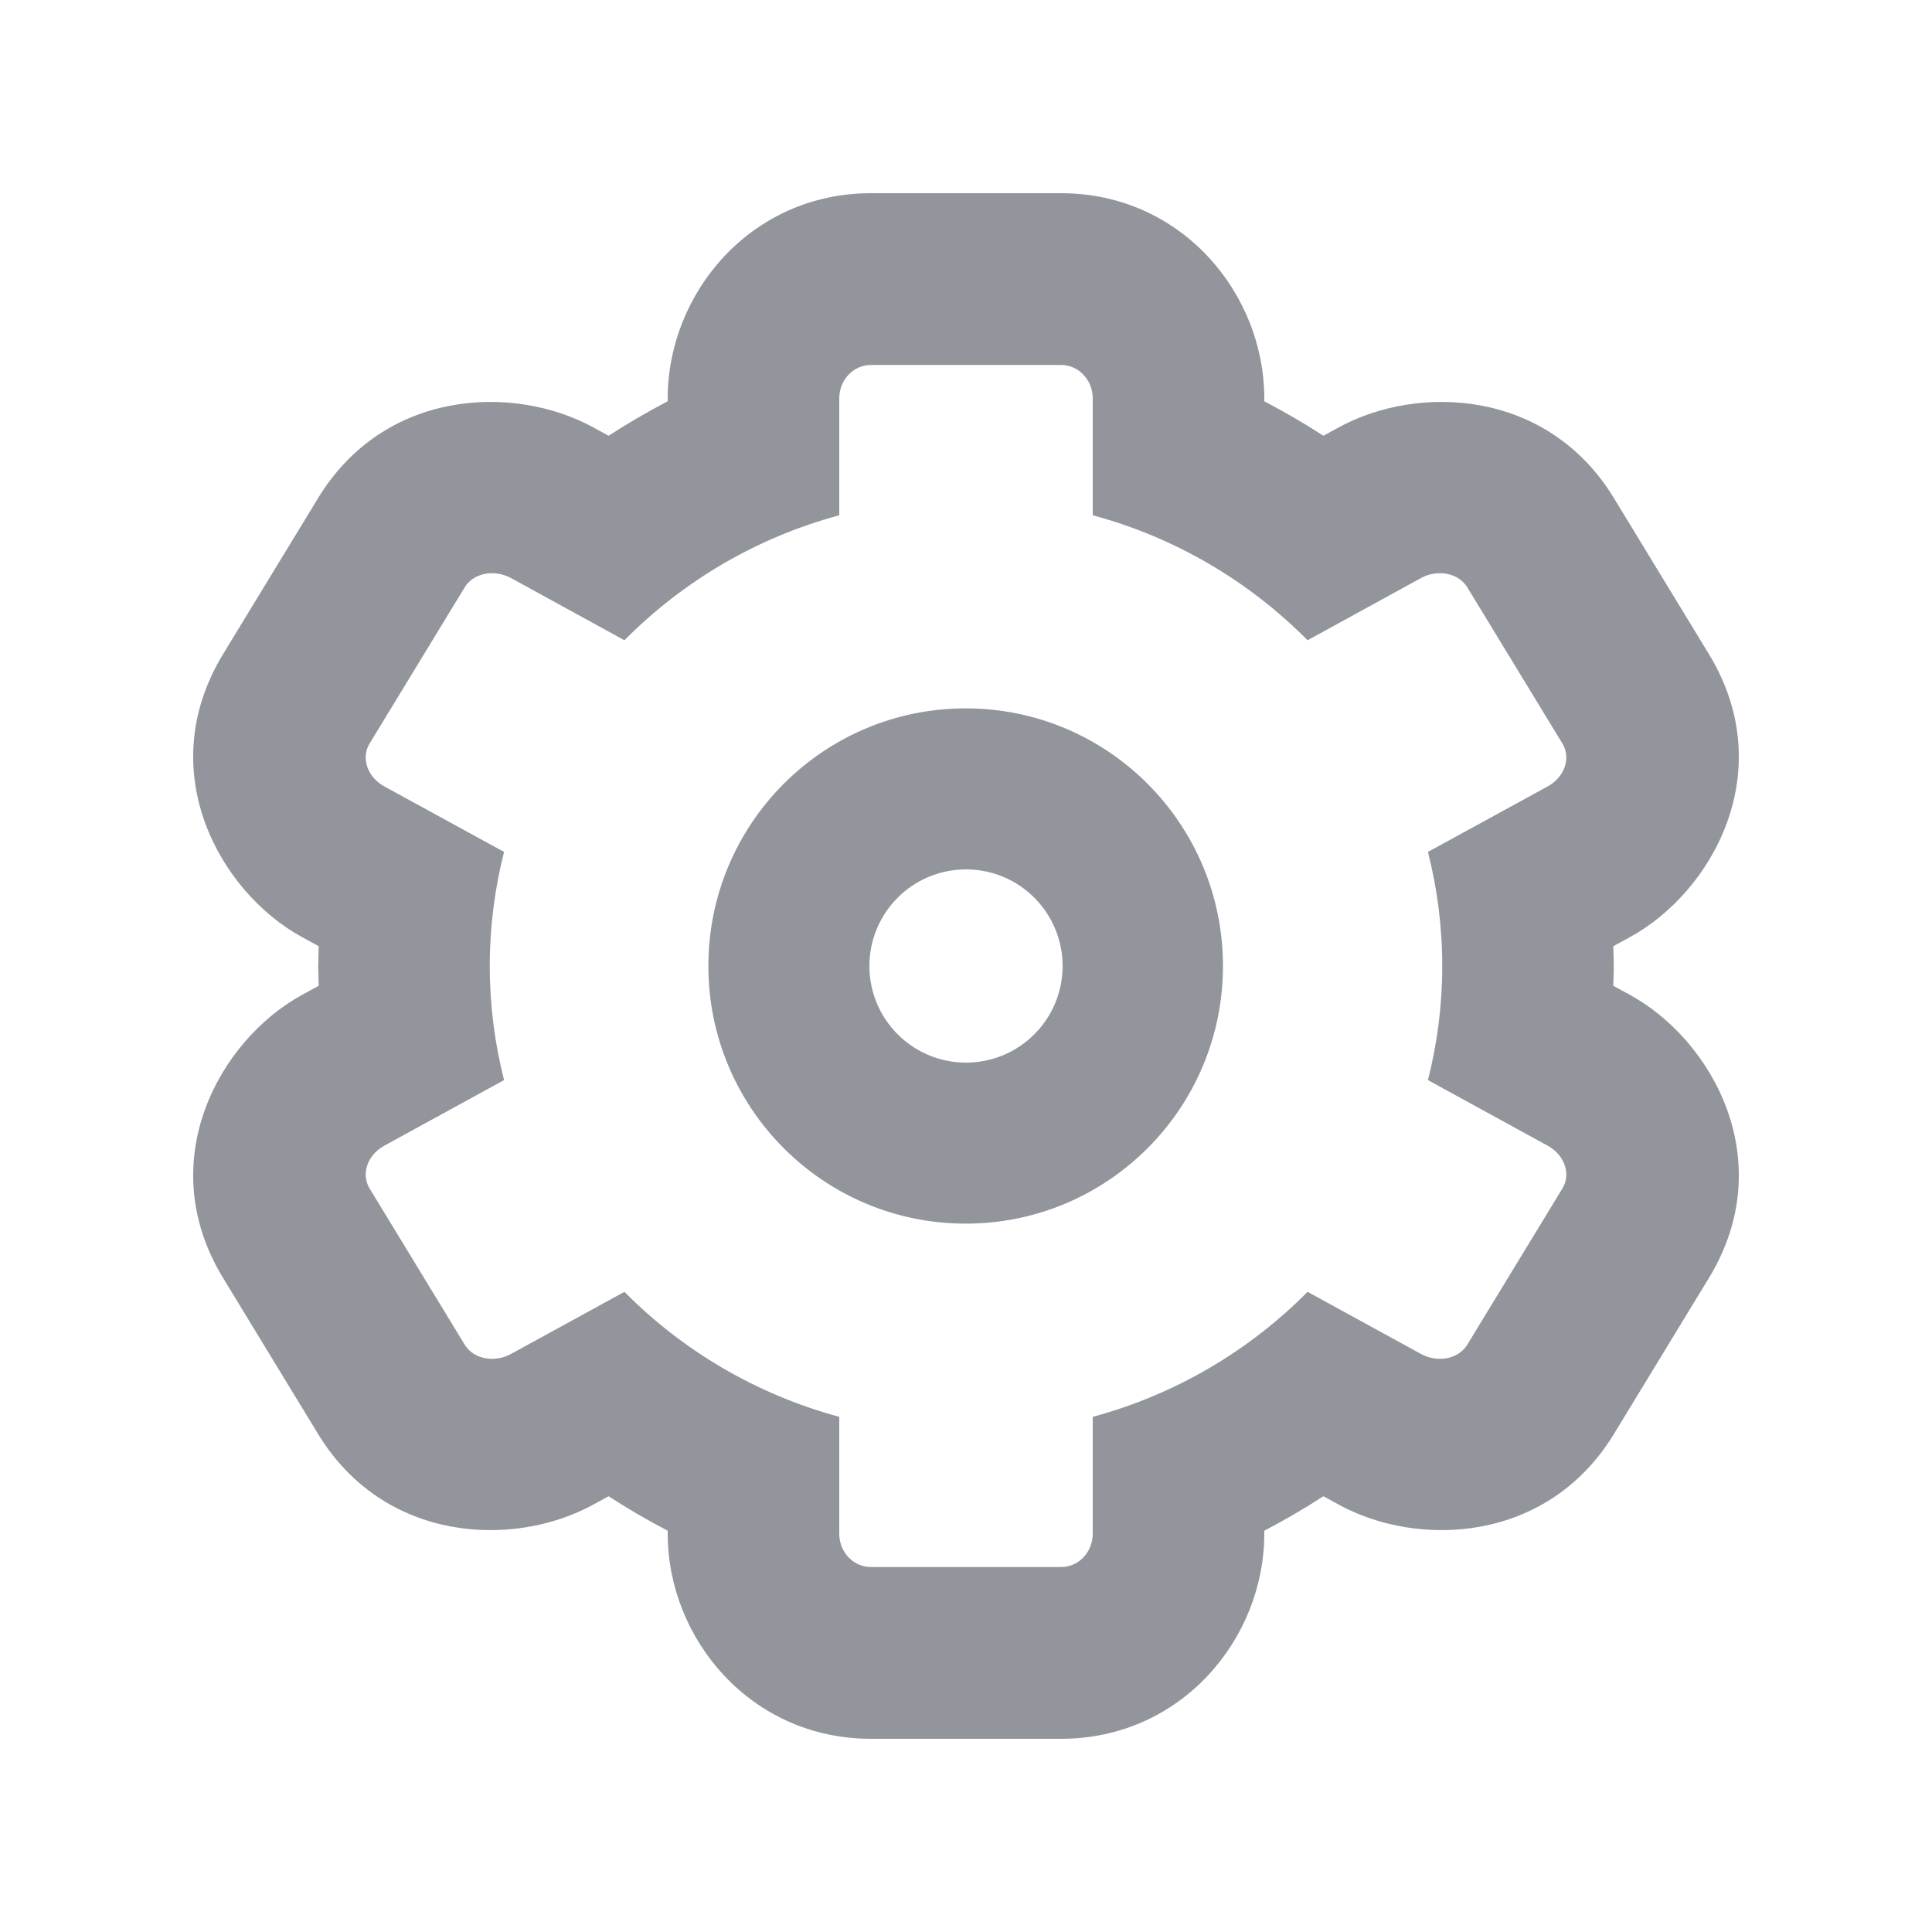 <svg width="20" height="20" viewBox="0 0 20 20" fill="none" xmlns="http://www.w3.org/2000/svg">
<path fill-rule="evenodd" clip-rule="evenodd" d="M2.309 6.772C1.572 7.983 2.276 9.235 3.125 9.7L3.299 9.795C3.297 9.864 3.295 9.933 3.294 10C3.295 10.067 3.297 10.136 3.299 10.205L3.125 10.3C2.276 10.765 1.572 12.017 2.309 13.229L3.293 14.845C3.981 15.974 5.322 16.025 6.141 15.576L6.3 15.489C6.497 15.617 6.702 15.736 6.912 15.846V15.877C6.912 16.963 7.77 18 9.016 18H10.984C12.23 18 13.088 16.963 13.088 15.877V15.846C13.298 15.736 13.503 15.617 13.7 15.489L13.859 15.576C14.678 16.025 16.019 15.974 16.707 14.845L17.691 13.229C18.428 12.017 17.724 10.765 16.875 10.3L16.701 10.205C16.703 10.136 16.705 10.067 16.706 10C16.705 9.933 16.703 9.864 16.701 9.795L16.875 9.7C17.724 9.235 18.428 7.983 17.691 6.772L16.707 5.156C16.019 4.026 14.678 3.976 13.859 4.424L13.7 4.511C13.503 4.383 13.298 4.264 13.088 4.154V4.124C13.088 3.037 12.23 2 10.984 2H9.016C7.77 2 6.912 3.037 6.912 4.124V4.154C6.702 4.264 6.497 4.383 6.3 4.511L6.141 4.424C5.322 3.976 3.981 4.026 3.293 5.156L2.309 6.772ZM6.464 6.628L5.29 5.984C5.115 5.889 4.9 5.932 4.81 6.081L3.826 7.697C3.735 7.846 3.803 8.044 3.977 8.14L5.218 8.819C5.122 9.197 5.07 9.593 5.07 10C5.07 10.407 5.122 10.804 5.218 11.181L3.977 11.861C3.803 11.957 3.735 12.154 3.826 12.303L4.81 13.919C4.9 14.069 5.115 14.111 5.29 14.016L6.464 13.373C7.067 13.982 7.83 14.435 8.688 14.667V15.877C8.688 16.068 8.835 16.222 9.016 16.222H10.984C11.165 16.222 11.312 16.068 11.312 15.877V14.667C12.17 14.435 12.933 13.982 13.536 13.373L14.71 14.016C14.884 14.111 15.1 14.069 15.19 13.919L16.174 12.303C16.265 12.154 16.197 11.957 16.023 11.861L14.782 11.181C14.878 10.804 14.93 10.407 14.93 10C14.93 9.593 14.878 9.197 14.782 8.819L16.023 8.14C16.197 8.044 16.265 7.846 16.174 7.697L15.19 6.081C15.1 5.932 14.884 5.889 14.71 5.984L13.536 6.628C12.933 6.019 12.17 5.565 11.312 5.334V4.124C11.312 3.932 11.165 3.778 10.984 3.778H9.016C8.835 3.778 8.688 3.932 8.688 4.124V5.334C7.83 5.565 7.067 6.019 6.464 6.628ZM9.997 12.667C11.468 12.667 12.66 11.473 12.66 10C12.66 8.527 11.468 7.333 9.997 7.333C8.525 7.333 7.333 8.527 7.333 10C7.333 11.473 8.525 12.667 9.997 12.667ZM11 10C11 10.552 10.553 11 10 11C9.447 11 9 10.552 9 10C9 9.448 9.447 9 10 9C10.553 9 11 9.448 11 10Z" fill="#93959C"/>
</svg>

